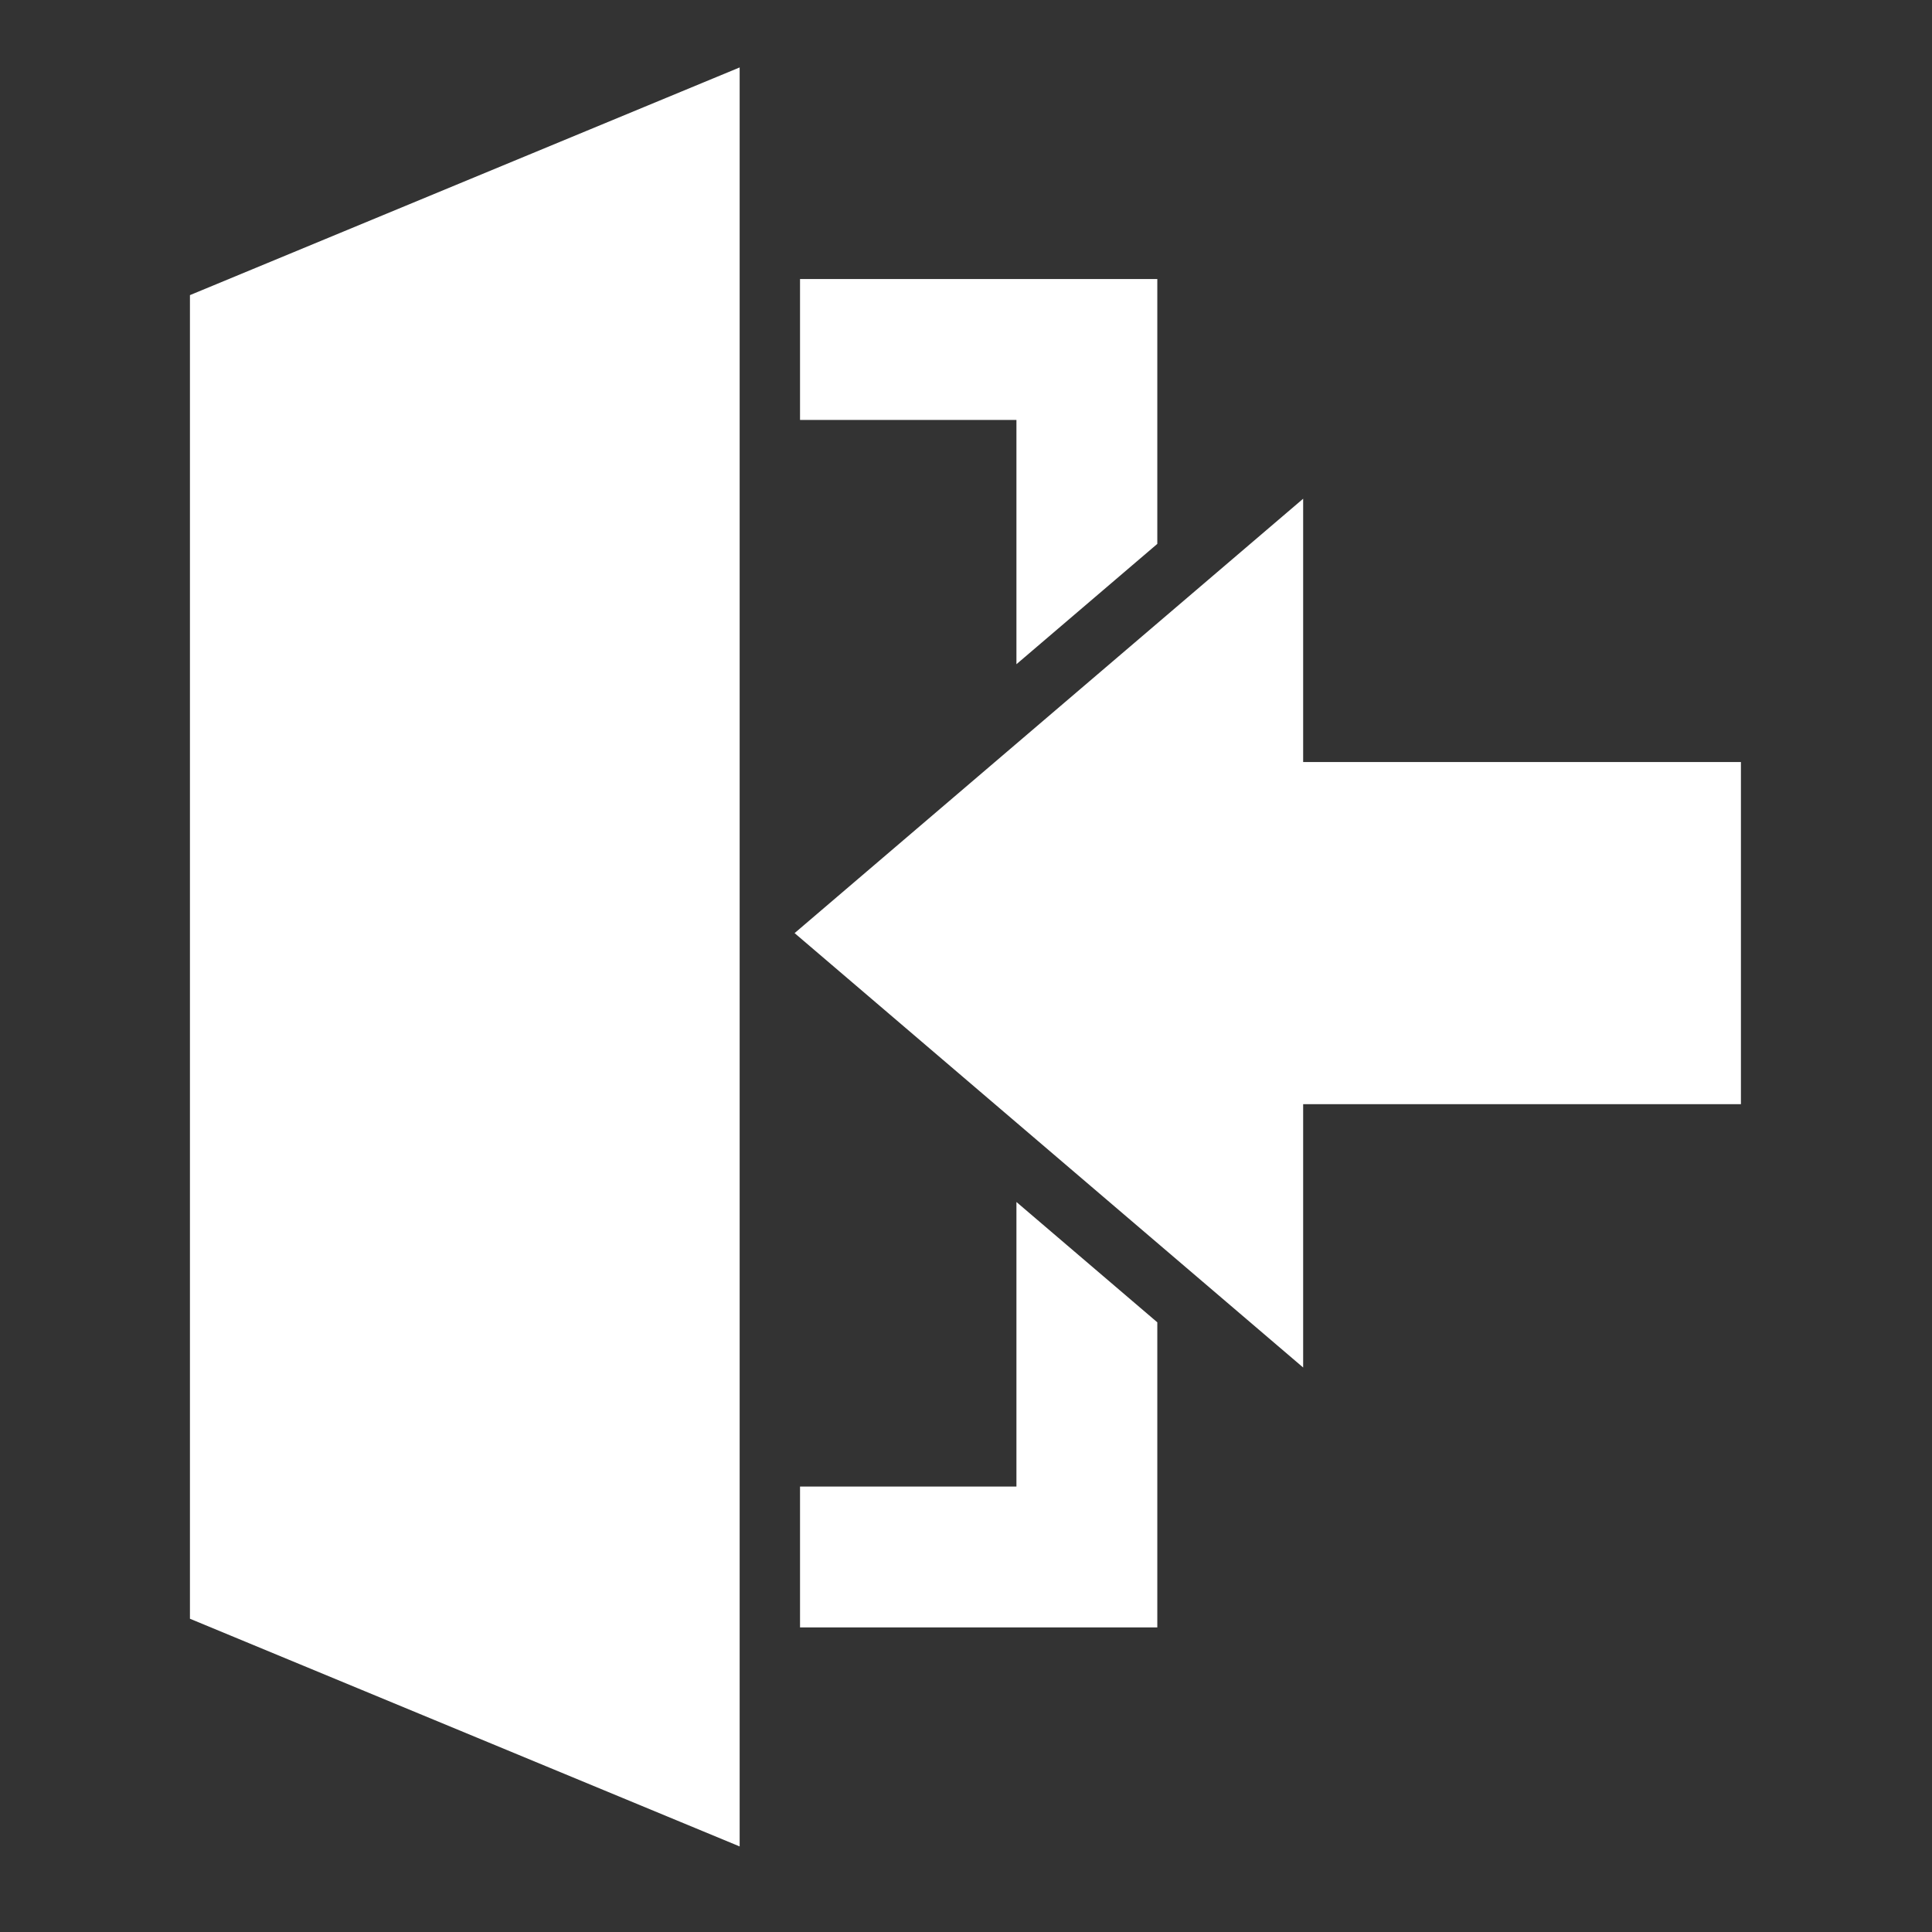<svg width="96" height="96" xmlns="http://www.w3.org/2000/svg" xmlns:xlink="http://www.w3.org/1999/xlink" xml:space="preserve" overflow="hidden"><rect width="100%" height="100%" fill="#333333" stroke="none"/><defs><clipPath id="clip0"><rect x="652" y="331" width="96" height="96"/></clipPath></defs><g clip-path="url(#clip0)" transform="translate(-652 -331)"><path d="M688.253 422 661.938 411.1 661.938 345.999 688.253 335.099 688.253 422Z" stroke="#FFFFFF" fill="#FFFFFF"/><path d="M703.006 362.92 709.006 357.795 709.006 345.366 692.253 345.366 692.253 351.366 703.006 351.366 703.006 362.92Z" stroke="#FFFFFF" fill="#FFFFFF"/><path d="M703.006 391.811 703.006 405.366 692.253 405.366 692.253 411.366 709.006 411.366 709.006 396.936 703.006 391.811Z" stroke="#FFFFFF" fill="#FFFFFF"/><path d="M716.253 356.866 716.253 369.366 738.006 369.366 738.006 385.366 716.253 385.366 716.253 397.866 692.253 377.366 716.253 356.866Z" stroke="#FFFFFF" fill="#FFFFFF"/></g></svg>